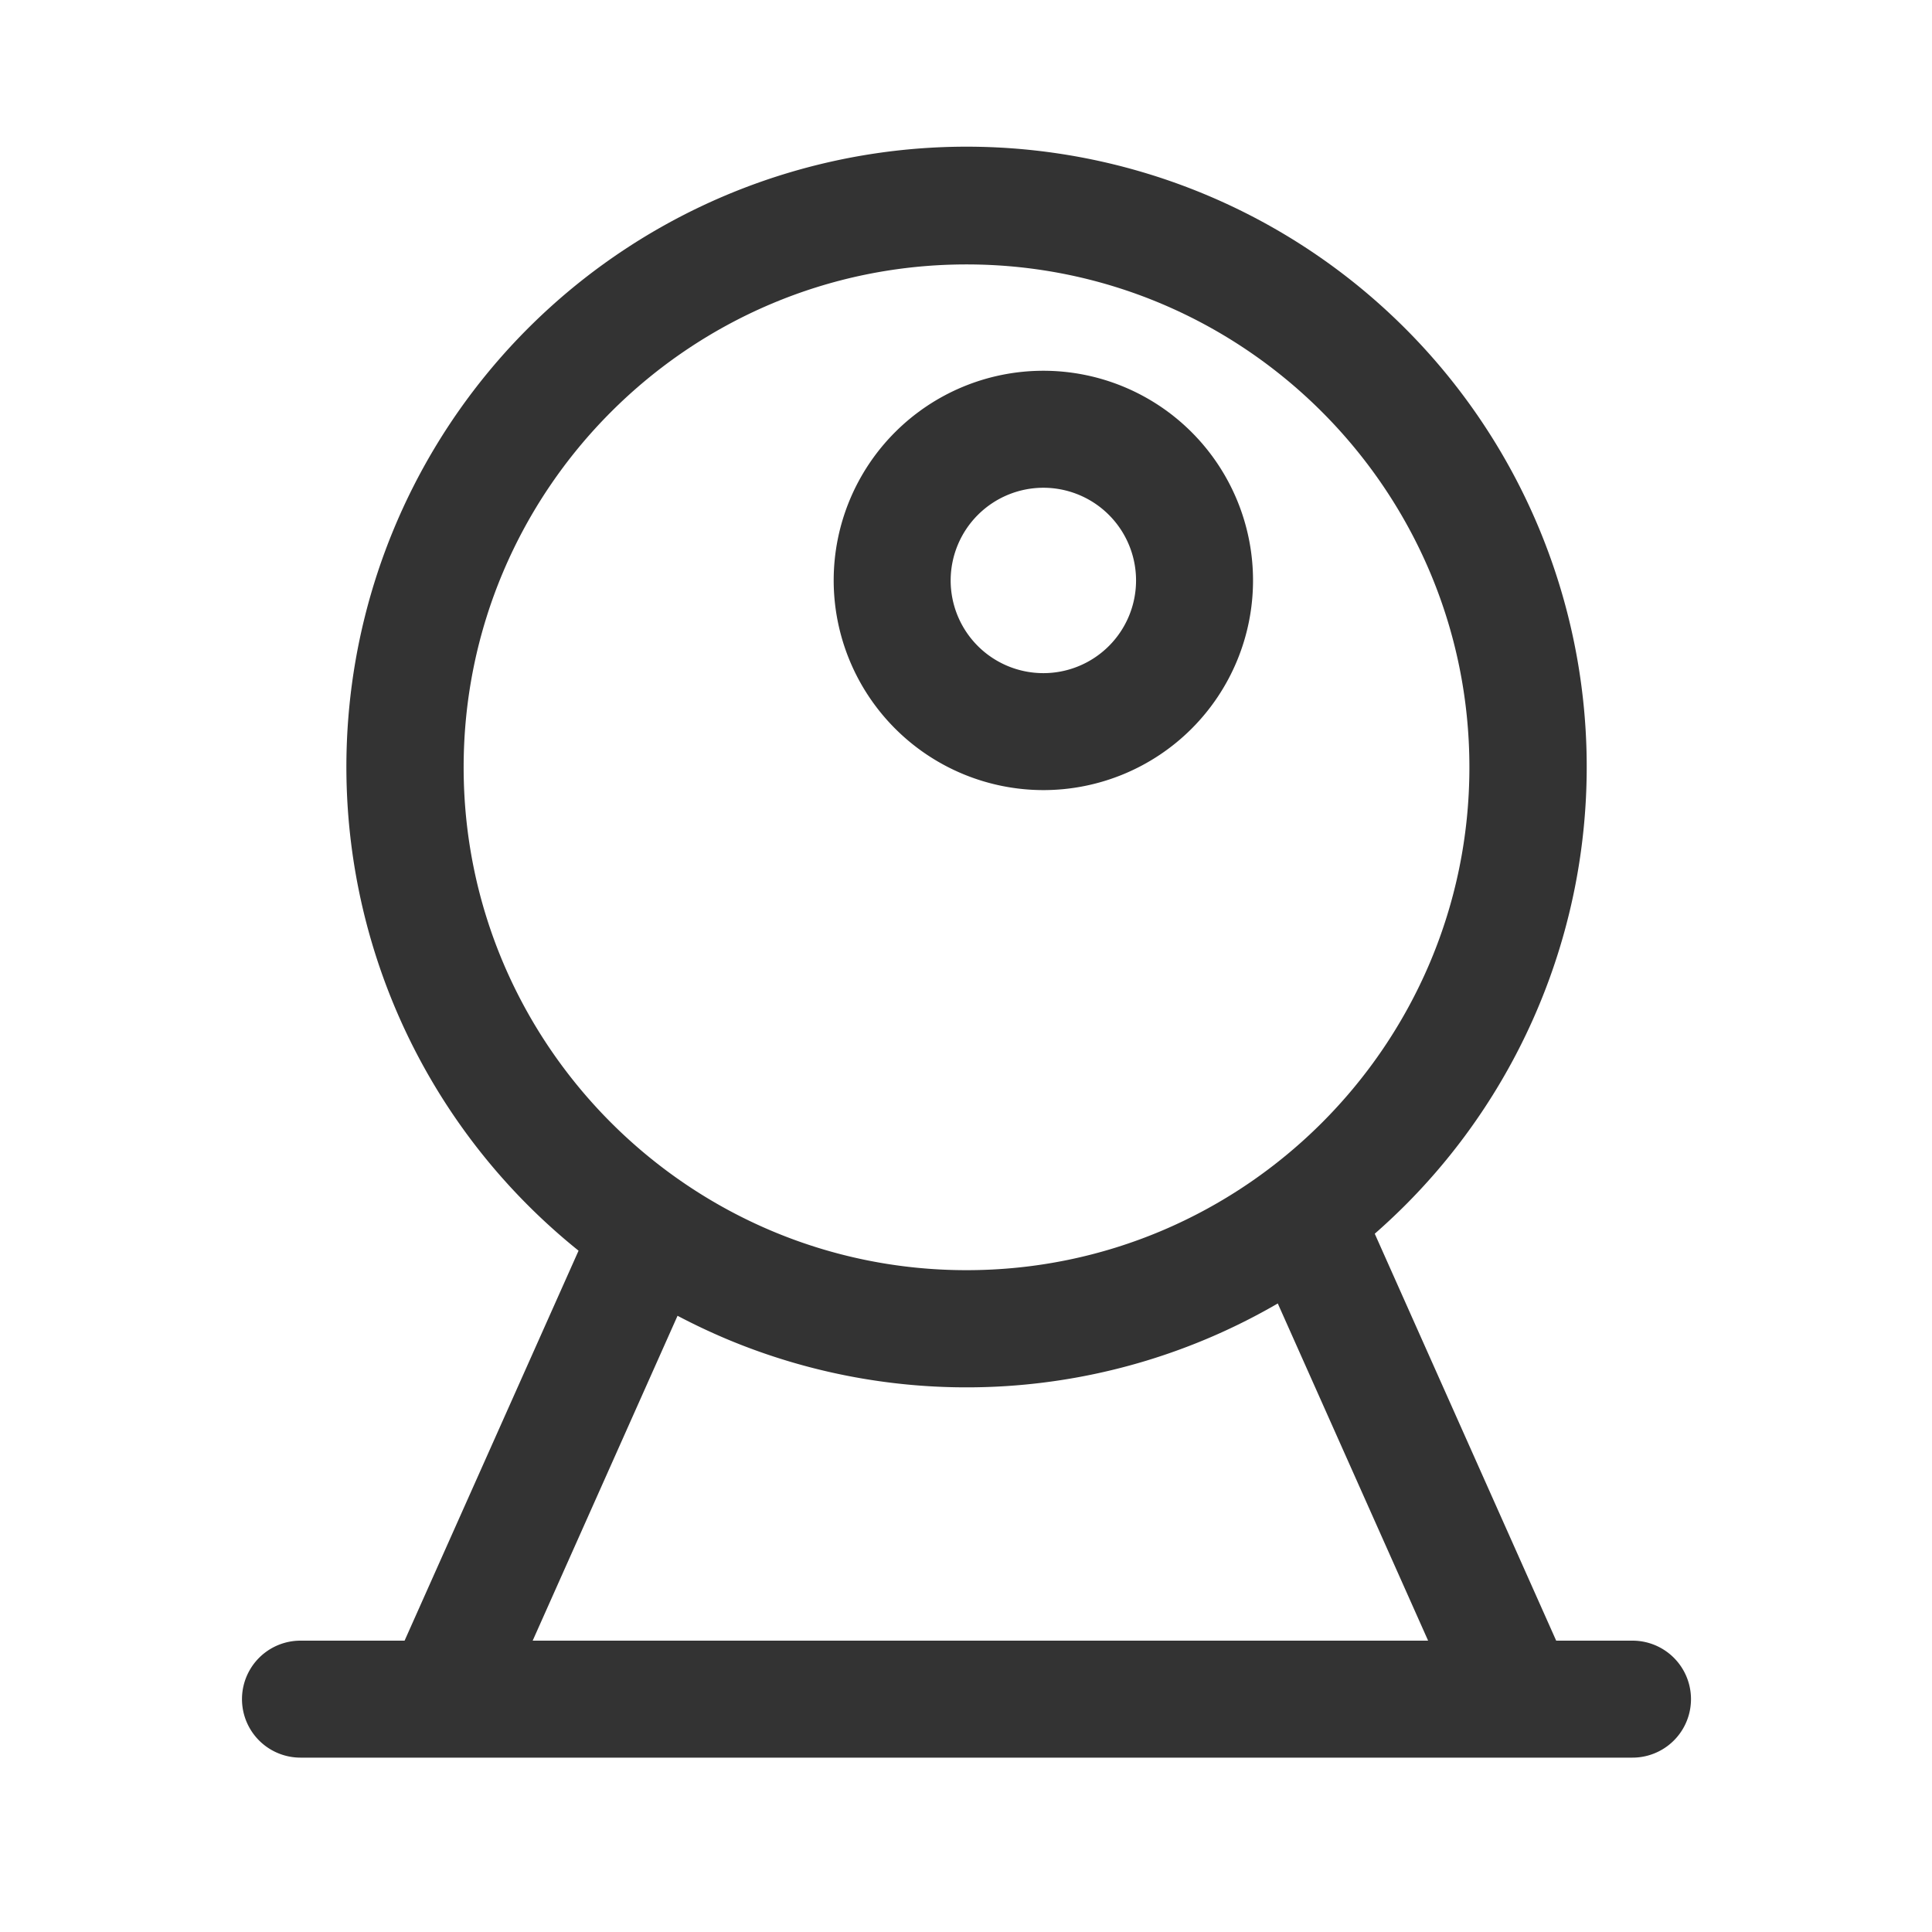<?xml version="1.0" standalone="no"?><!DOCTYPE svg PUBLIC "-//W3C//DTD SVG 1.1//EN" "http://www.w3.org/Graphics/SVG/1.1/DTD/svg11.dtd"><svg class="icon" width="200px" height="200.00px" viewBox="0 0 1024 1024" version="1.1" xmlns="http://www.w3.org/2000/svg"><path fill="#333333" d="M553 418.77a111.13 111.13 0 1 0-111.13-111.13A111.25 111.25 0 0 0 553 418.77z m0-160.25a49.13 49.13 0 1 1-49.13 49.12A49.18 49.18 0 0 1 553 258.52z"  /><path fill="#333333" d="M865.29 869.58h-40.48L728.65 653.9q8.18-7.17 15.94-14.9A328.7 328.7 0 1 0 280 639a331.65 331.65 0 0 0 26.65 23.89l-92.21 206.69h-55.18a31 31 0 0 0 0 62h706a31 31 0 0 0 0-62zM245.74 406.69c0-147 119.57-266.54 266.54-266.54s266.53 119.57 266.53 266.54-119.57 266.53-266.53 266.53-266.54-119.56-266.54-266.53z m36.59 462.89l76.78-172.19q12.34 6.51 25.27 12a328.24 328.24 0 0 0 292.87-18.53l79.68 178.72z"  /></svg>